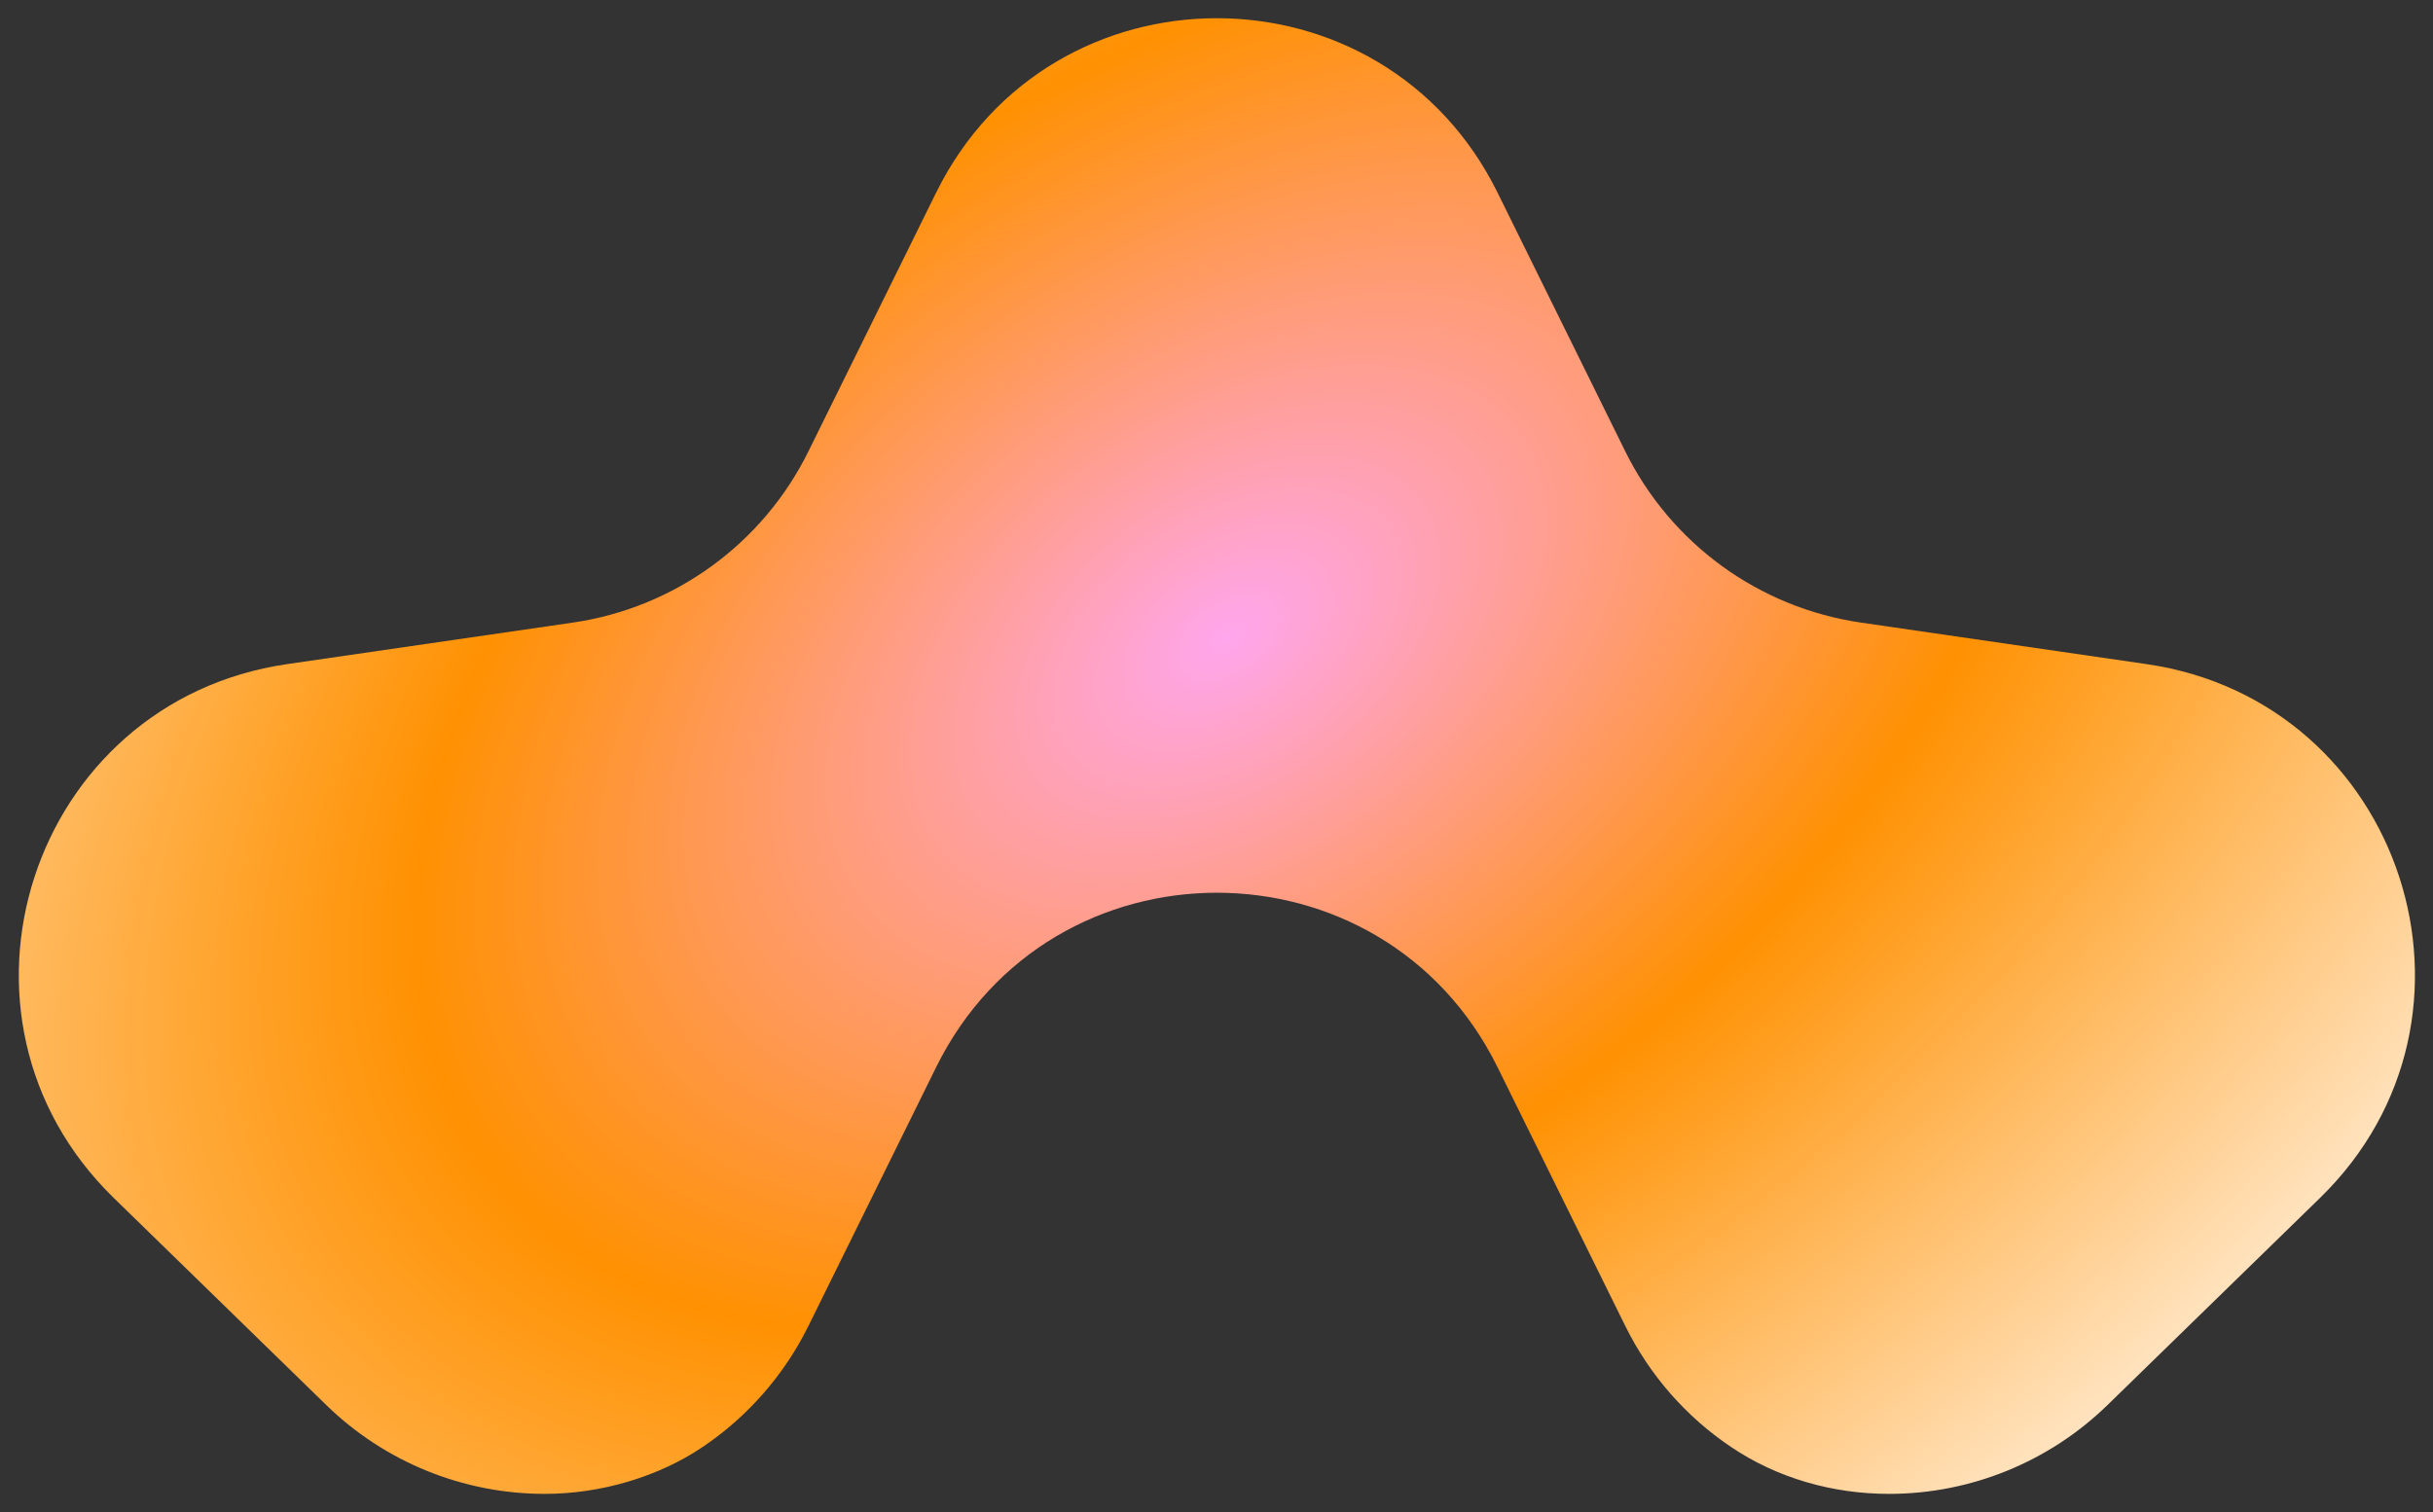 <svg width="74" height="46" viewBox="0 0 74 46" fill="none" xmlns="http://www.w3.org/2000/svg">
<rect x="0" y="0" width="74" height="46" fill="#333333" stroke="none"/>
<path d="M70.566 36.441L64.101 42.743C62.322 44.476 59.937 45.447 57.455 45.447C55.749 45.447 54.062 44.973 52.647 44.018C51.292 43.106 50.177 41.846 49.433 40.339L45.548 32.467C42.056 25.39 31.965 25.39 28.473 32.467L24.588 40.339C23.844 41.846 22.727 43.106 21.375 44.018C20.022 44.931 18.274 45.447 16.568 45.447C14.084 45.447 11.699 44.476 9.922 42.743L3.457 36.441C-2.193 30.936 0.925 21.339 8.733 20.204L17.42 18.941C20.52 18.491 23.201 16.543 24.588 13.732L28.473 5.86C31.965 -1.215 42.056 -1.215 45.548 5.86L49.433 13.732C50.821 16.543 53.501 18.491 56.603 18.941L65.289 20.204C73.098 21.338 76.216 30.934 70.566 36.441Z" fill="url(#paint0_radial_18_1834)"/>
<defs>
<radialGradient id="paint0_radial_18_1834" cx="0" cy="0" r="1" gradientUnits="userSpaceOnUse" gradientTransform="translate(37.336 19.449) rotate(-122.83) scale(48.906 79.393)">
<stop stop-color="#FFA6ED"/>
<stop offset="0.351" stop-color="#FF9102"/>
<stop offset="0.351" stop-color="#FF9102"/>
<stop offset="0.837" stop-color="white"/>
</radialGradient>
</defs>
</svg>
